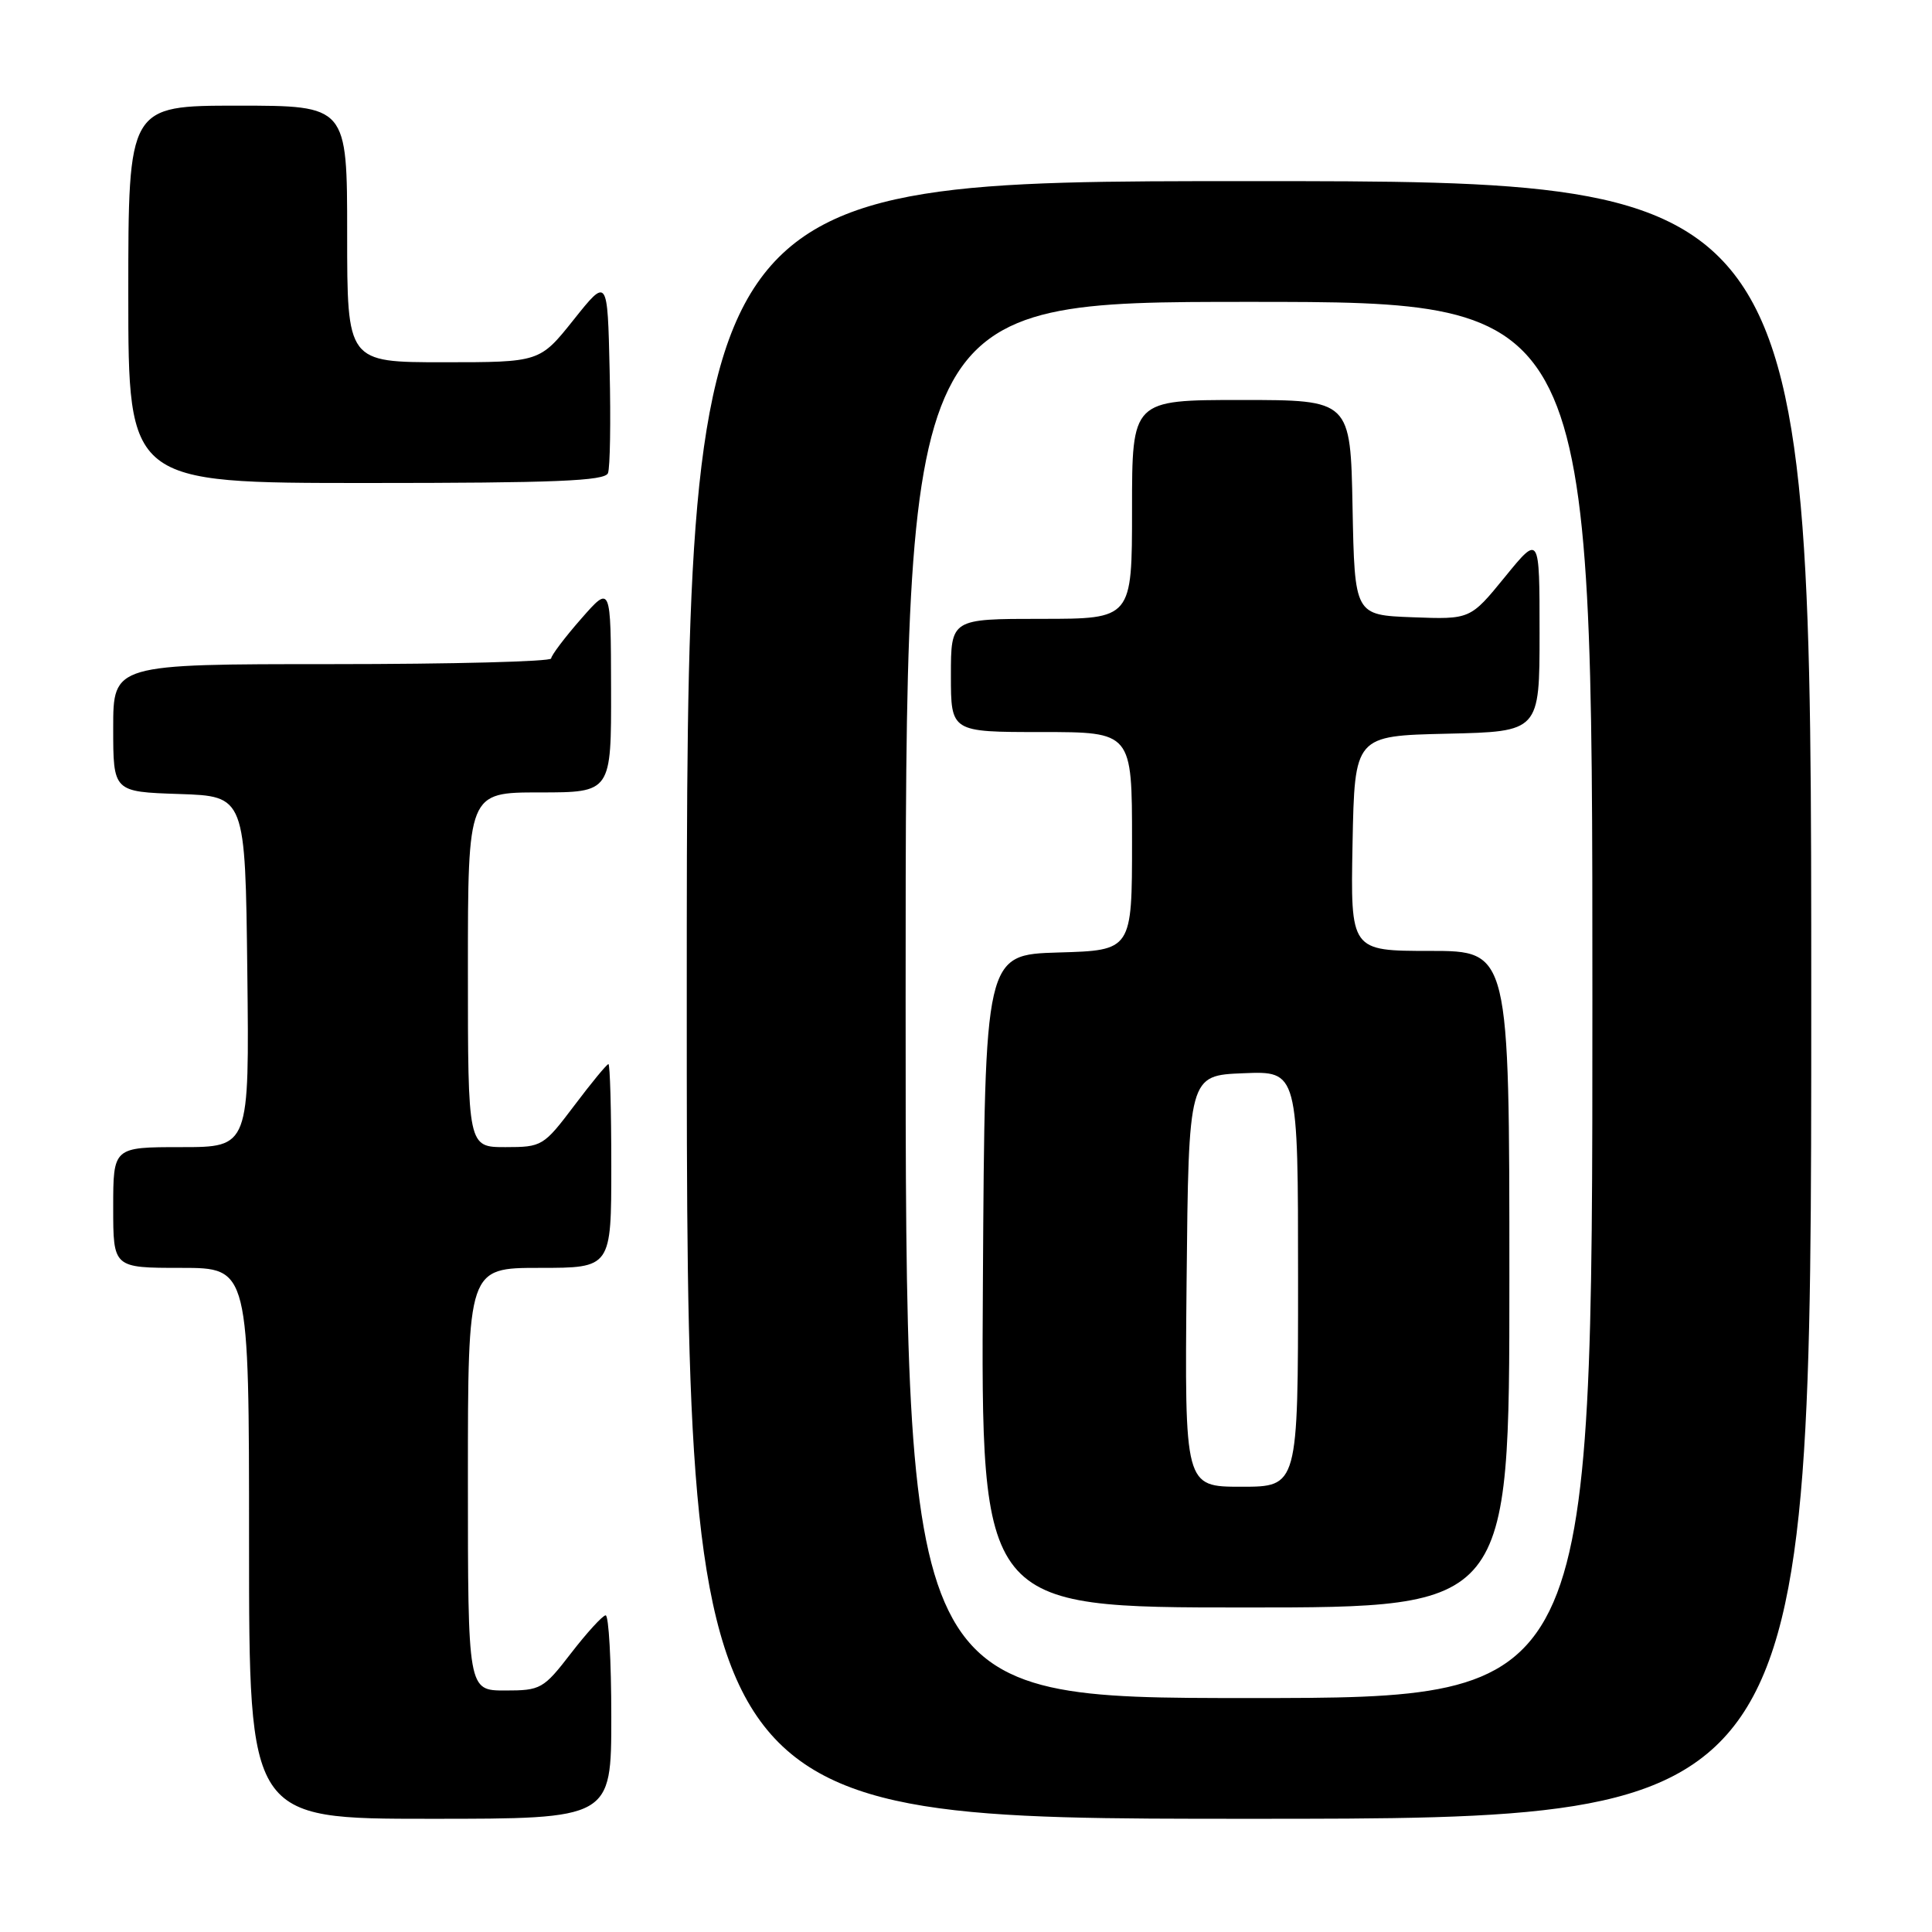<?xml version="1.0" encoding="UTF-8" standalone="no"?>
<!DOCTYPE svg PUBLIC "-//W3C//DTD SVG 1.1//EN" "http://www.w3.org/Graphics/SVG/1.1/DTD/svg11.dtd" >
<svg xmlns="http://www.w3.org/2000/svg" xmlns:xlink="http://www.w3.org/1999/xlink" version="1.1" viewBox="0 0 256 256">
 <g >
 <path fill="currentColor"
d=" M 81.00 227.50 C 81.00 220.07 80.66 214.02 80.25 214.04 C 79.84 214.07 77.78 216.32 75.68 219.04 C 72.01 223.80 71.65 224.00 66.93 224.00 C 62.00 224.00 62.00 224.00 62.00 196.00 C 62.00 168.00 62.00 168.00 71.50 168.00 C 81.00 168.00 81.00 168.00 81.00 154.50 C 81.00 147.07 80.83 141.00 80.62 141.00 C 80.41 141.00 78.37 143.47 76.09 146.50 C 72.03 151.87 71.82 152.00 66.97 152.00 C 62.00 152.00 62.00 152.00 62.00 128.50 C 62.00 105.00 62.00 105.00 71.50 105.00 C 81.00 105.00 81.00 105.00 80.97 91.25 C 80.94 77.50 80.94 77.50 77.00 82.00 C 74.83 84.47 73.05 86.84 73.03 87.25 C 73.01 87.66 59.95 88.00 44.00 88.00 C 15.00 88.00 15.00 88.00 15.00 96.46 C 15.00 104.92 15.00 104.92 23.75 105.21 C 32.50 105.50 32.50 105.50 32.77 128.75 C 33.04 152.00 33.04 152.00 24.02 152.00 C 15.00 152.00 15.00 152.00 15.00 160.00 C 15.00 168.00 15.00 168.00 24.00 168.00 C 33.00 168.00 33.00 168.00 33.00 204.50 C 33.00 241.00 33.00 241.00 57.00 241.00 C 81.00 241.00 81.00 241.00 81.00 227.50 Z  M 240.00 132.50 C 240.00 24.00 240.00 24.00 165.50 24.00 C 91.00 24.00 91.00 24.00 91.00 132.50 C 91.00 241.00 91.00 241.00 165.50 241.00 C 240.00 241.00 240.00 241.00 240.00 132.50 Z  M 80.56 62.69 C 80.84 61.98 80.94 55.84 80.78 49.06 C 80.50 36.74 80.50 36.74 76.01 42.37 C 71.52 48.00 71.52 48.00 58.76 48.00 C 46.00 48.00 46.00 48.00 46.00 31.00 C 46.00 14.00 46.00 14.00 31.50 14.00 C 17.00 14.00 17.00 14.00 17.00 39.00 C 17.00 64.00 17.00 64.00 48.53 64.00 C 73.55 64.00 80.17 63.73 80.56 62.69 Z  M 120.00 132.50 C 120.00 40.00 120.00 40.00 165.50 40.00 C 211.00 40.00 211.00 40.00 211.00 132.50 C 211.00 225.00 211.00 225.00 165.50 225.00 C 120.00 225.00 120.00 225.00 120.00 132.50 Z  M 200.00 169.50 C 200.00 126.00 200.00 126.00 189.47 126.00 C 178.95 126.00 178.95 126.00 179.22 111.75 C 179.50 97.50 179.50 97.50 191.75 97.22 C 204.00 96.94 204.00 96.94 204.00 83.88 C 204.00 70.82 204.00 70.82 199.41 76.45 C 194.82 82.08 194.82 82.08 187.16 81.79 C 179.50 81.50 179.50 81.50 179.22 67.25 C 178.95 53.00 178.95 53.00 164.47 53.00 C 150.00 53.00 150.00 53.00 150.00 67.50 C 150.00 82.00 150.00 82.00 138.00 82.00 C 126.00 82.00 126.00 82.00 126.00 89.50 C 126.00 97.00 126.00 97.00 138.00 97.00 C 150.00 97.00 150.00 97.00 150.00 111.46 C 150.00 125.93 150.00 125.93 140.25 126.21 C 130.50 126.50 130.50 126.50 130.24 169.75 C 129.98 213.00 129.98 213.00 164.99 213.00 C 200.00 213.00 200.00 213.00 200.00 169.50 Z  M 157.23 169.75 C 157.50 142.50 157.50 142.50 164.75 142.21 C 172.00 141.91 172.00 141.91 172.00 169.46 C 172.00 197.00 172.00 197.00 164.48 197.00 C 156.97 197.00 156.97 197.00 157.23 169.75 Z "/>
</g>
</svg>